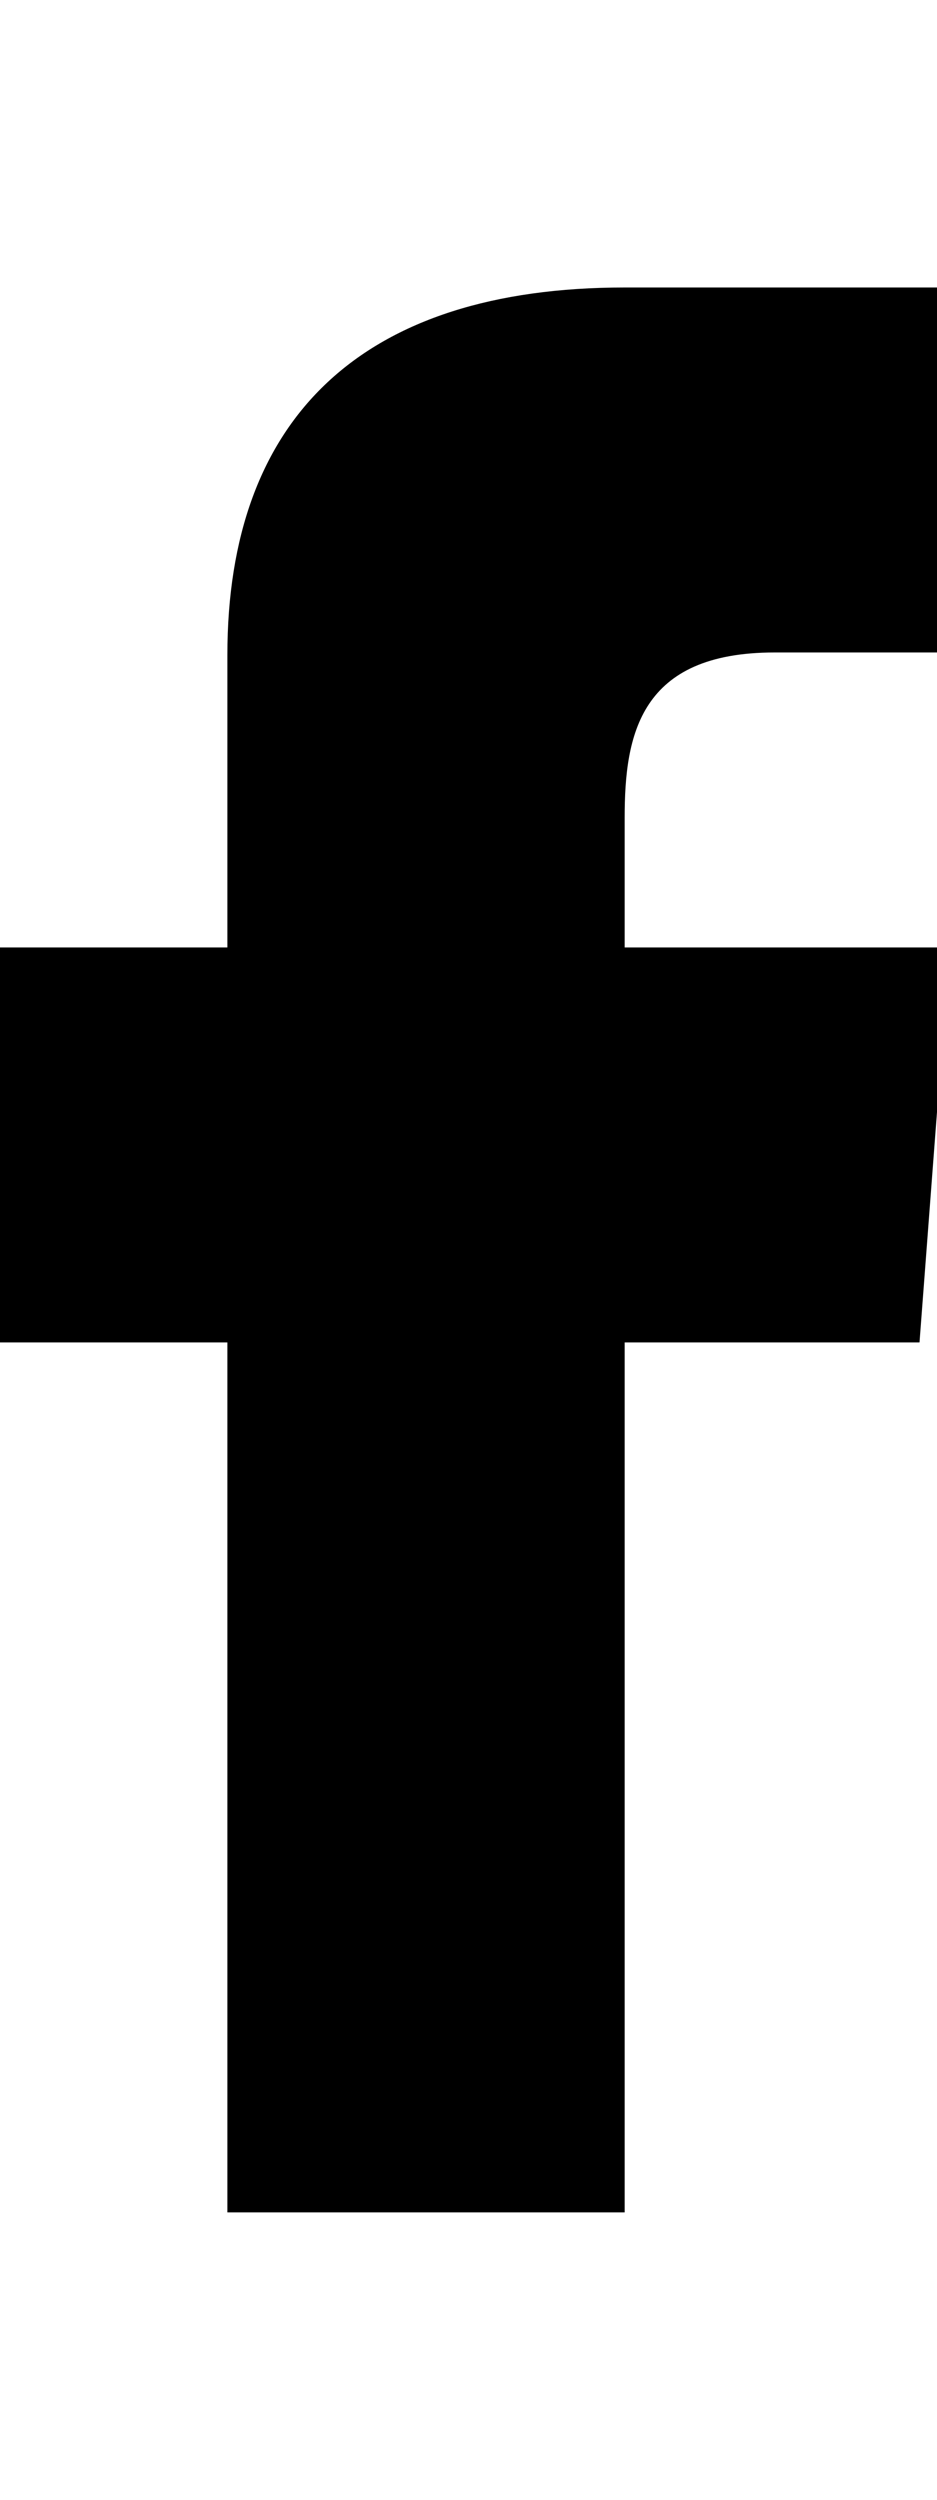 <!-- Generated by IcoMoon.io -->
<svg version="1.1" xmlns="http://www.w3.org/2000/svg" width="12" height="32" viewBox="0 0 12 32">
<title>facebook</title>
<path d="M12.16 8.352h-2.24c-1.728 0-1.92 1.056-1.92 2.112v1.664h4.16l-0.384 5.056h-3.776v11.136h-5.088v-11.136h-2.912v-5.056h2.912v-3.744c0-3.040 1.728-4.704 5.088-4.704h4.16v4.672z"></path>
</svg>
